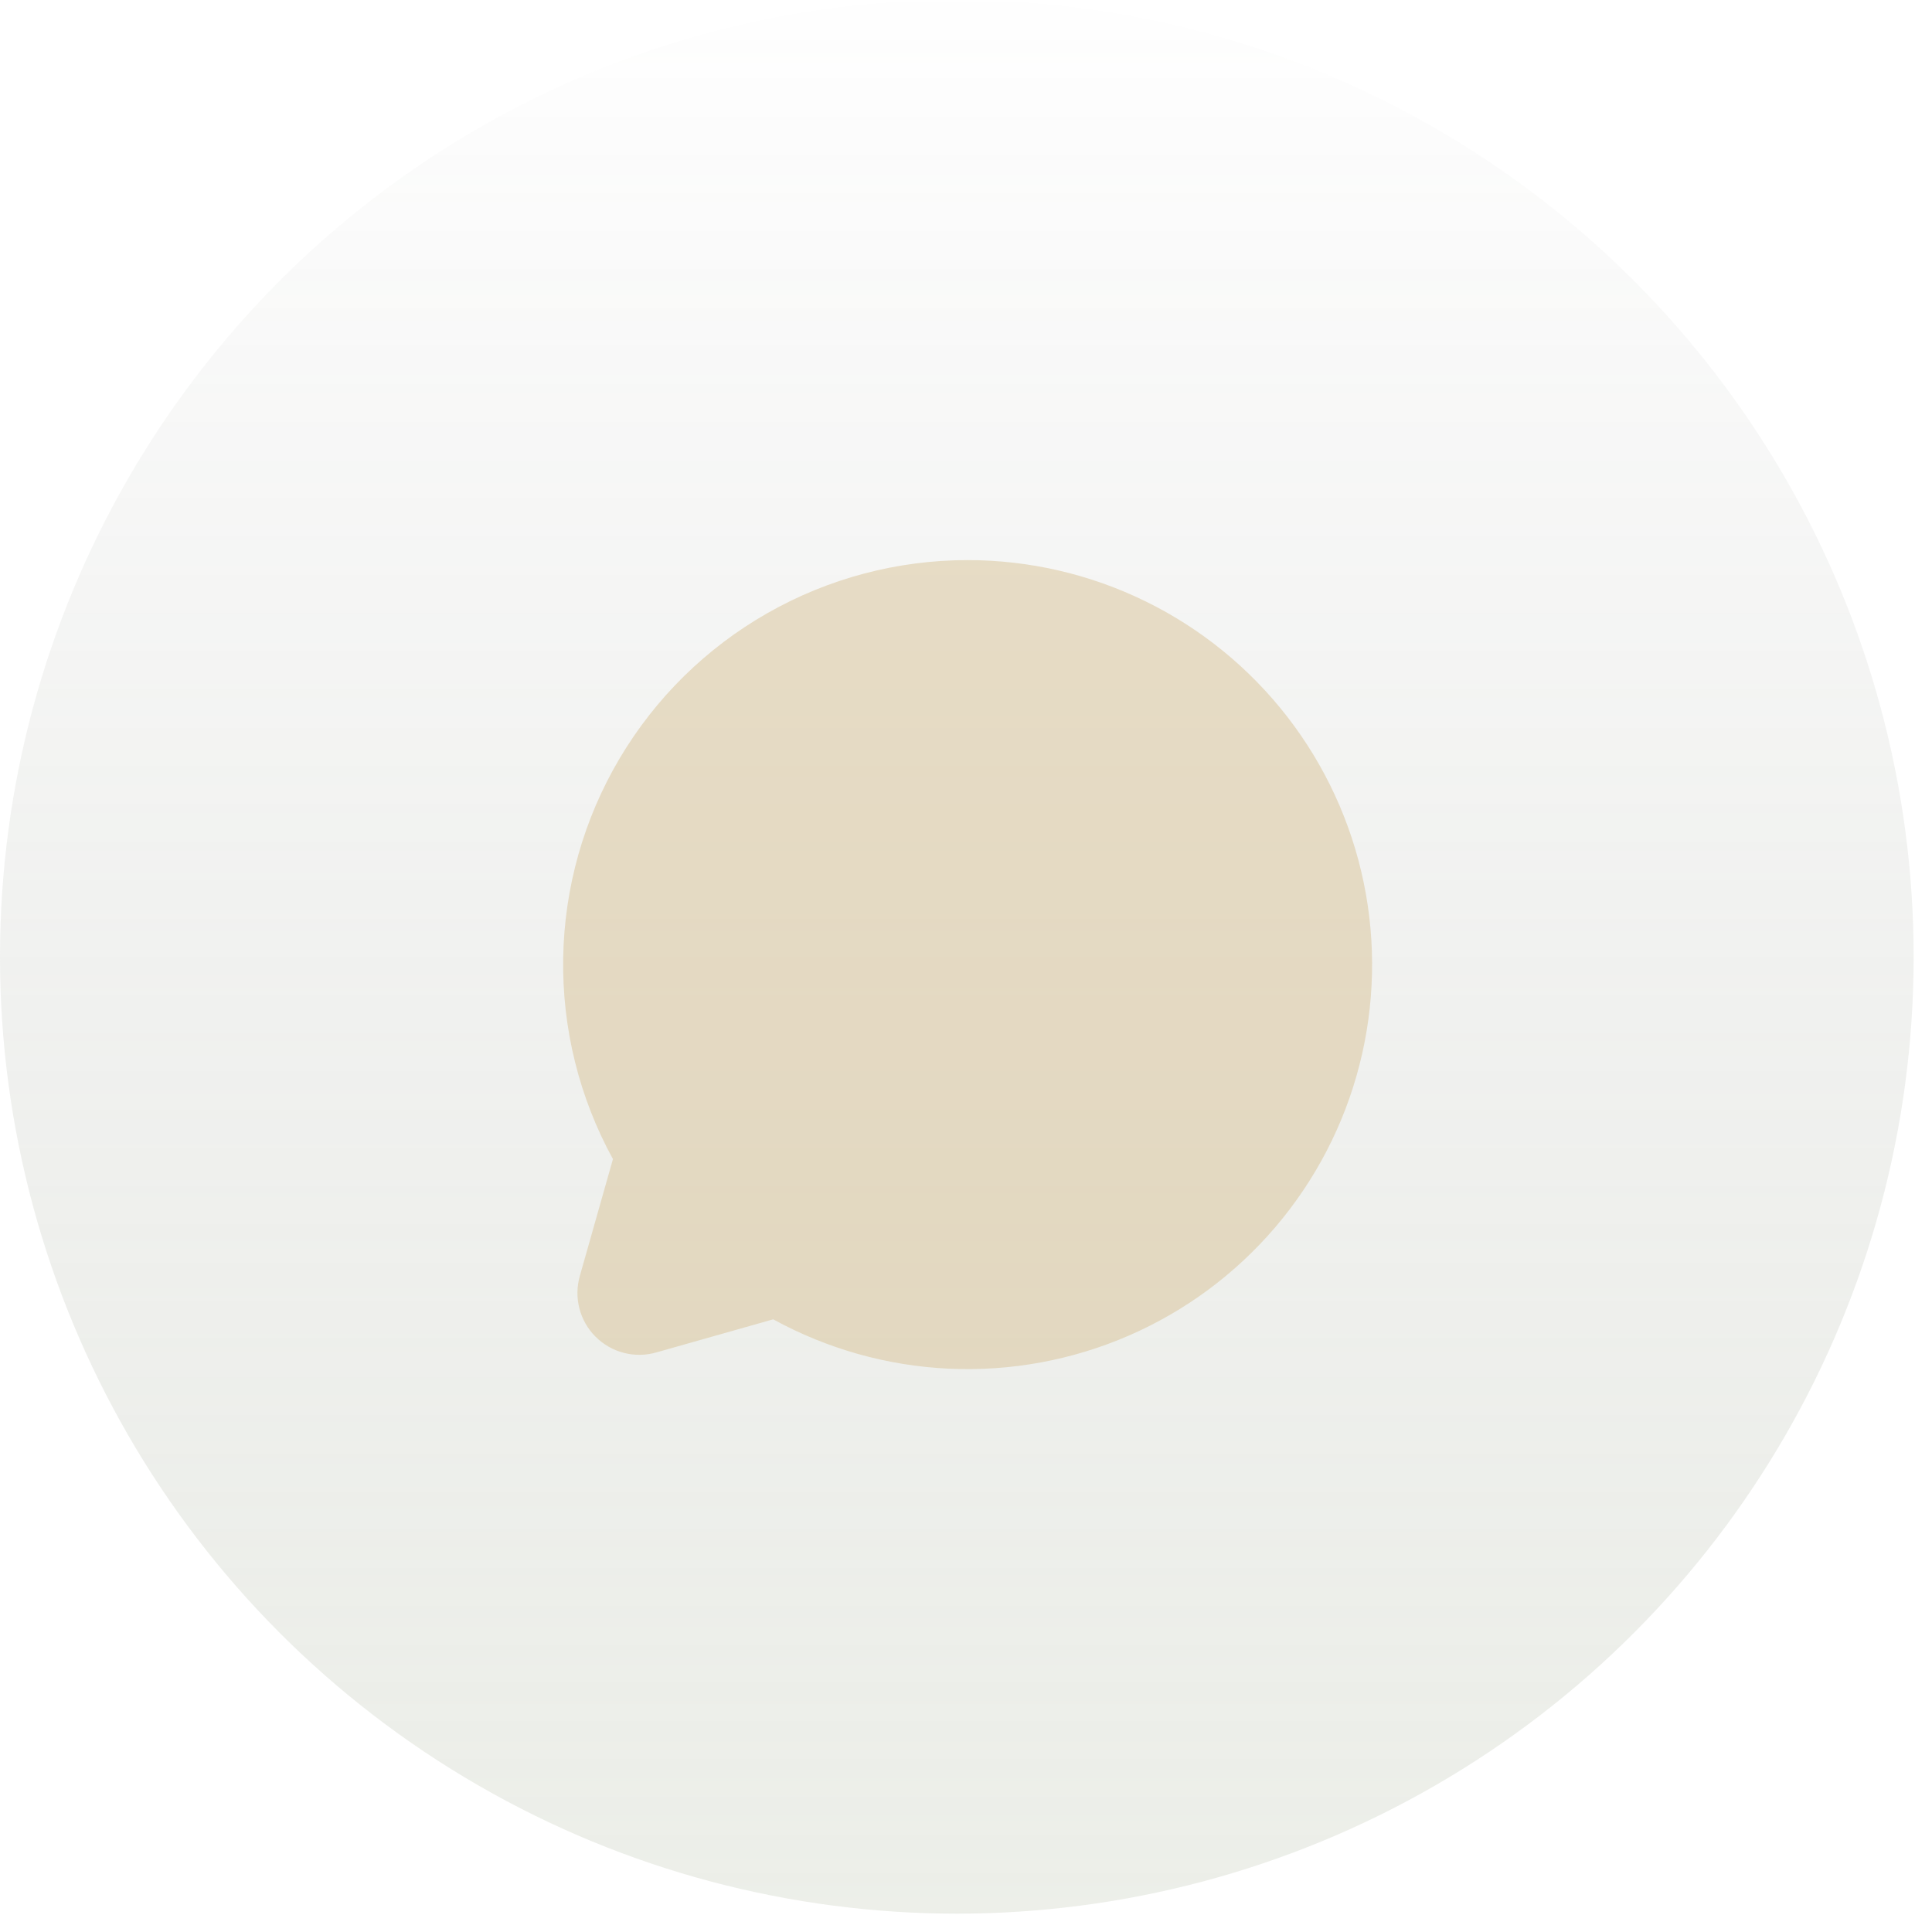 <?xml version="1.0" encoding="UTF-8"?>
<svg width="104px" height="104px" viewBox="0 0 104 104" version="1.1" xmlns="http://www.w3.org/2000/svg" xmlns:xlink="http://www.w3.org/1999/xlink">
    <title>Group 760</title>
    <defs>
        <linearGradient x1="50%" y1="0%" x2="50%" y2="100%" id="linearGradient-1">
            <stop stop-color="#3E4139" stop-opacity="0" offset="0%"></stop>
            <stop stop-color="#A2AE8F" offset="100%"></stop>
        </linearGradient>
    </defs>
    <g id="Page-1" stroke="none" stroke-width="1" fill="none" fill-rule="evenodd">
        <g id="Group-760" fill-rule="nonzero">
            <circle id="Oval" fill="url(#linearGradient-1)" opacity="0.2" cx="51.506" cy="51.506" r="51.506"></circle>
            <g id="Group" opacity="0.5" transform="translate(30.313, 30.15)" fill="#D8C296">
                <path d="M21.776,-7.10542736e-15 C17.995,-7.10542736e-15 14.278,0.984 10.993,2.857 C7.707,4.729 4.966,7.425 3.039,10.679 C1.112,13.933 0.066,17.633 0.003,21.414 C-0.06,25.195 0.863,28.928 2.682,32.244 L0.902,38.525 C0.736,39.097 0.727,39.703 0.875,40.281 C1.023,40.858 1.324,41.385 1.745,41.806 C2.167,42.227 2.693,42.528 3.271,42.676 C3.848,42.825 4.454,42.815 5.027,42.649 L11.308,40.87 C14.219,42.465 17.456,43.374 20.772,43.527 C24.088,43.679 27.395,43.072 30.44,41.751 C33.485,40.43 36.188,38.43 38.342,35.904 C40.496,33.378 42.044,30.394 42.867,27.178 C43.691,23.962 43.768,20.601 43.094,17.351 C42.42,14.101 41.011,11.048 38.976,8.425 C36.941,5.803 34.333,3.68 31.352,2.22 C28.371,0.76 25.096,0.001 21.776,-7.10542736e-15 Z" id="Path"></path>
            </g>
        </g>
    </g>
</svg>